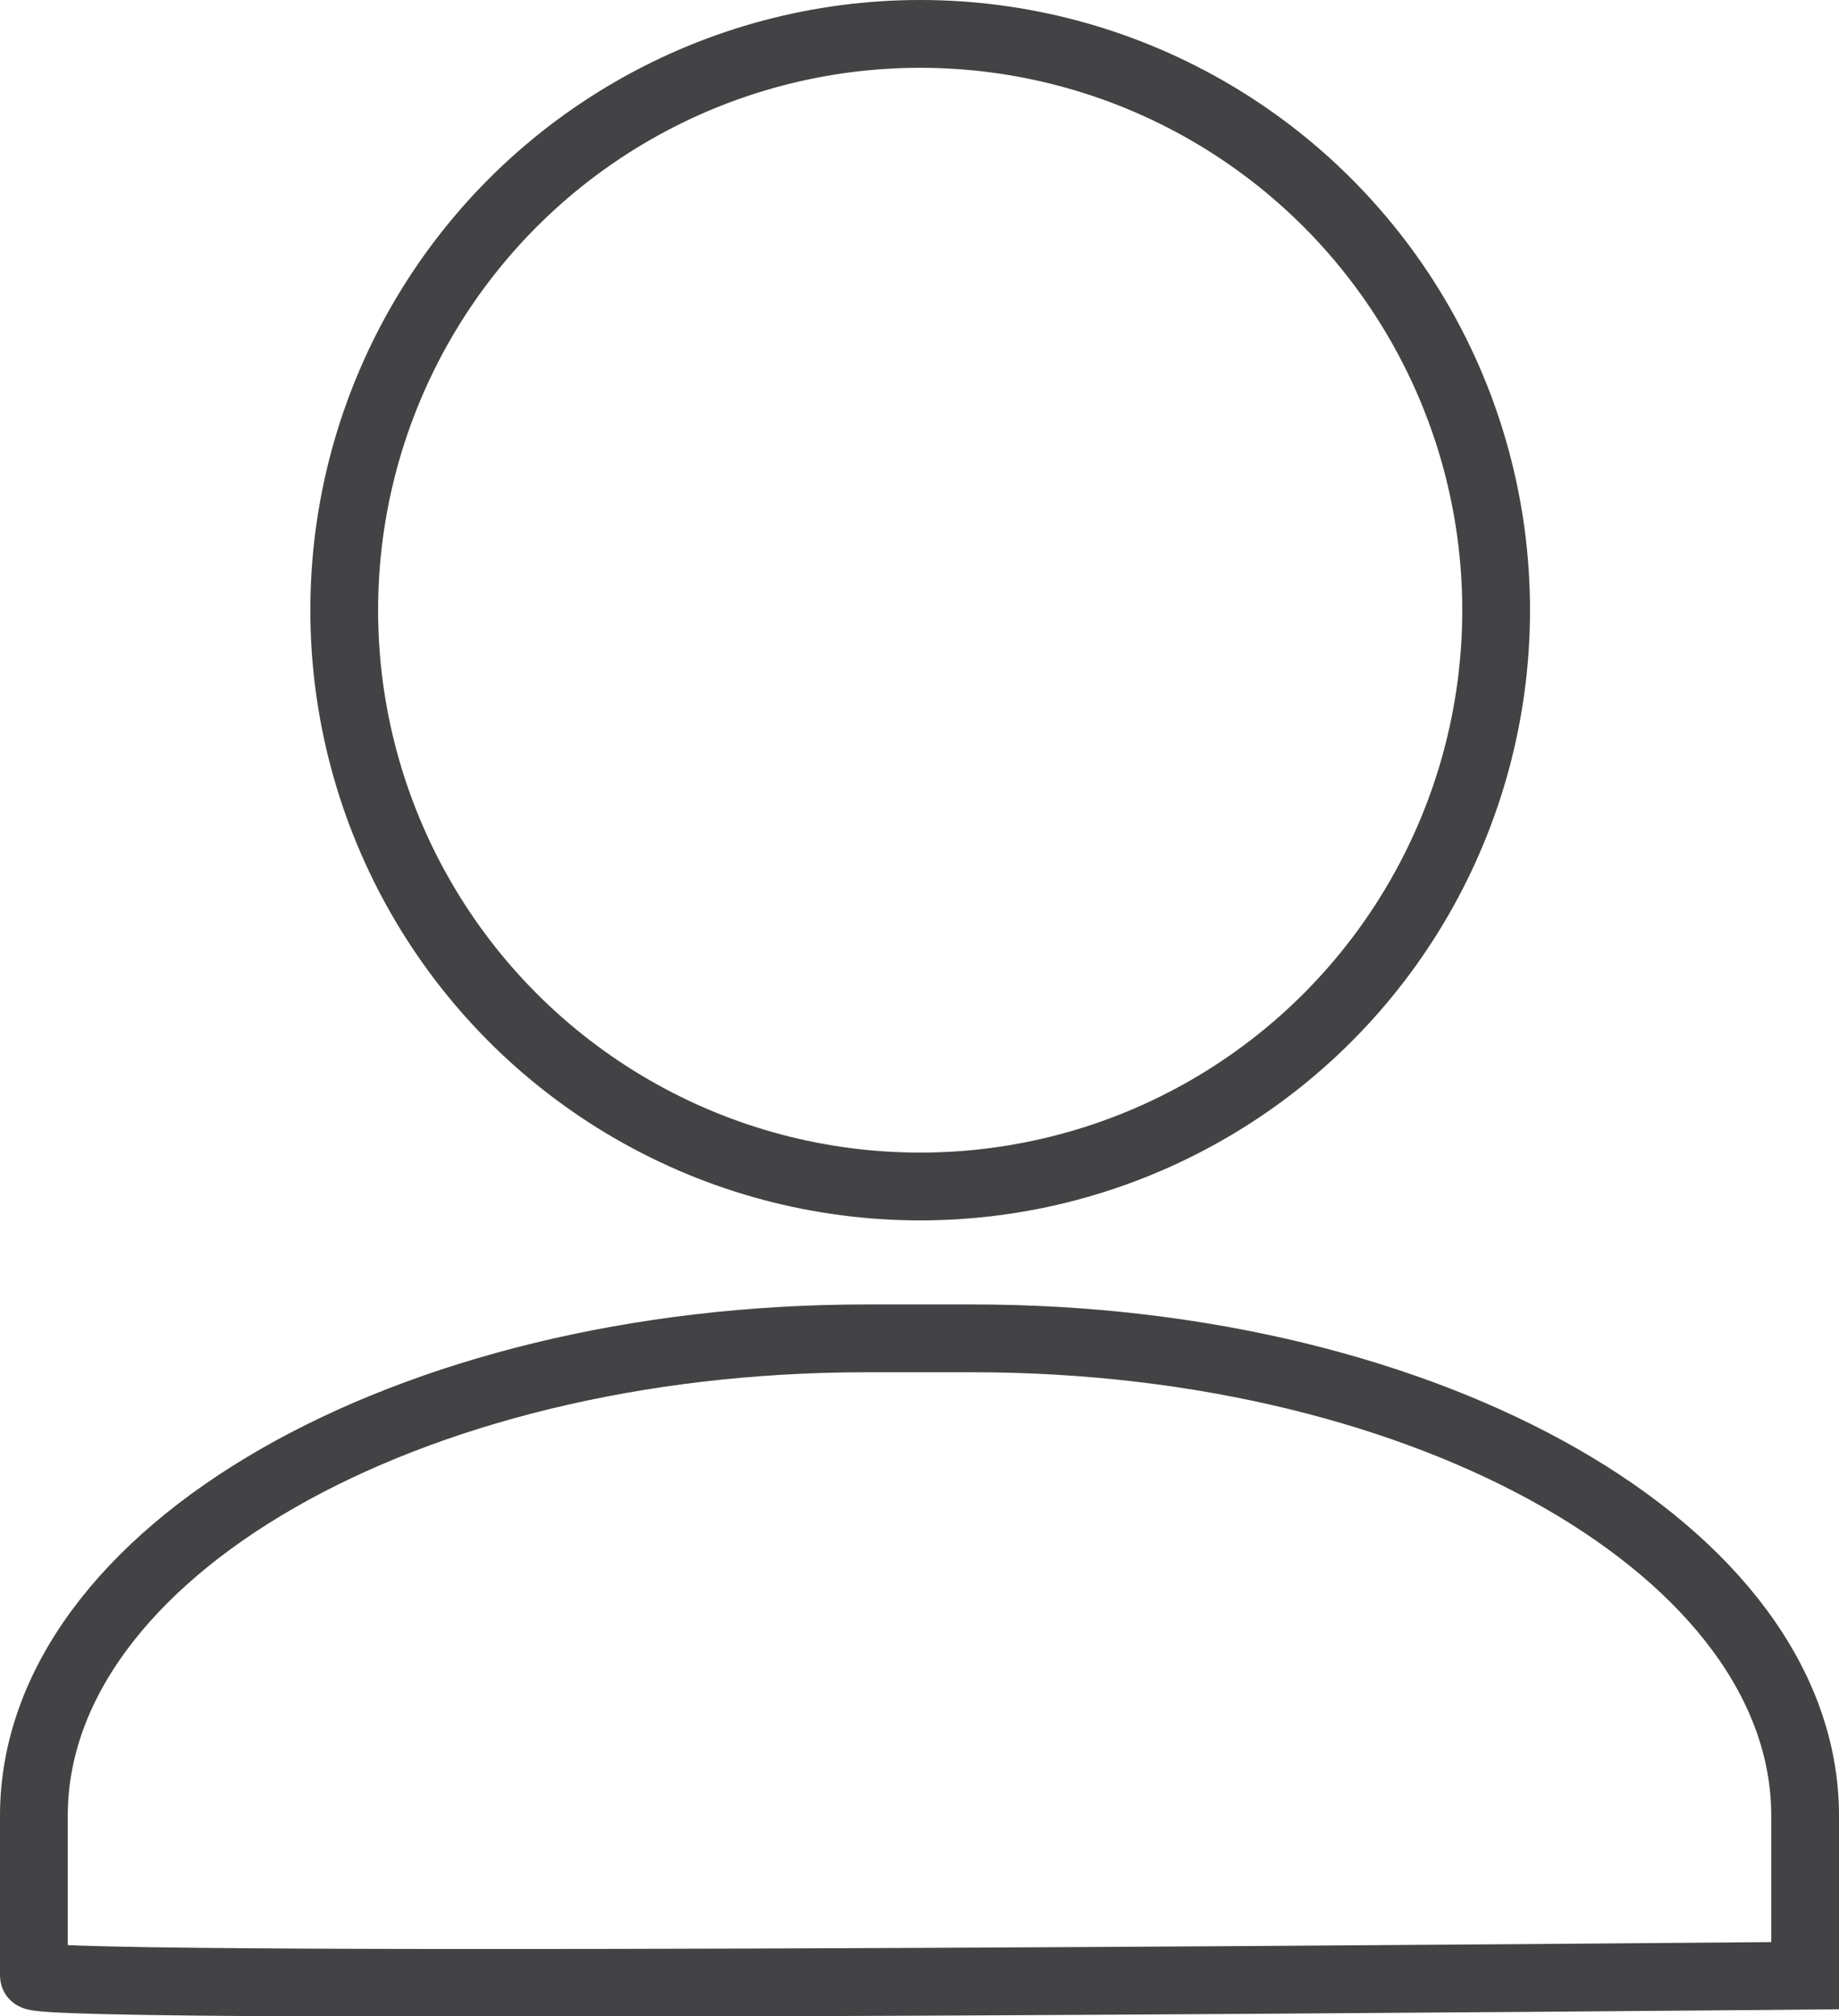 <svg xmlns="http://www.w3.org/2000/svg" viewBox="0 0 13.57 14.87"><defs><style>.cls-1{fill:none;stroke:#434345;stroke-miterlimit:10;stroke-width:0.5px;}</style></defs><g id="Layer_2" data-name="Layer 2"><g id="Layer_1-2" data-name="Layer 1"><circle class="cls-1" cx="6.79" cy="4.5" r="4.25"/><path class="cls-1" d="M13.32,14.57s-13.07.12-13.07,0V13.39C.25,11.45,3,9.87,6.39,9.87h.79c3.38,0,6.14,1.58,6.14,3.52Z"/></g></g></svg>
